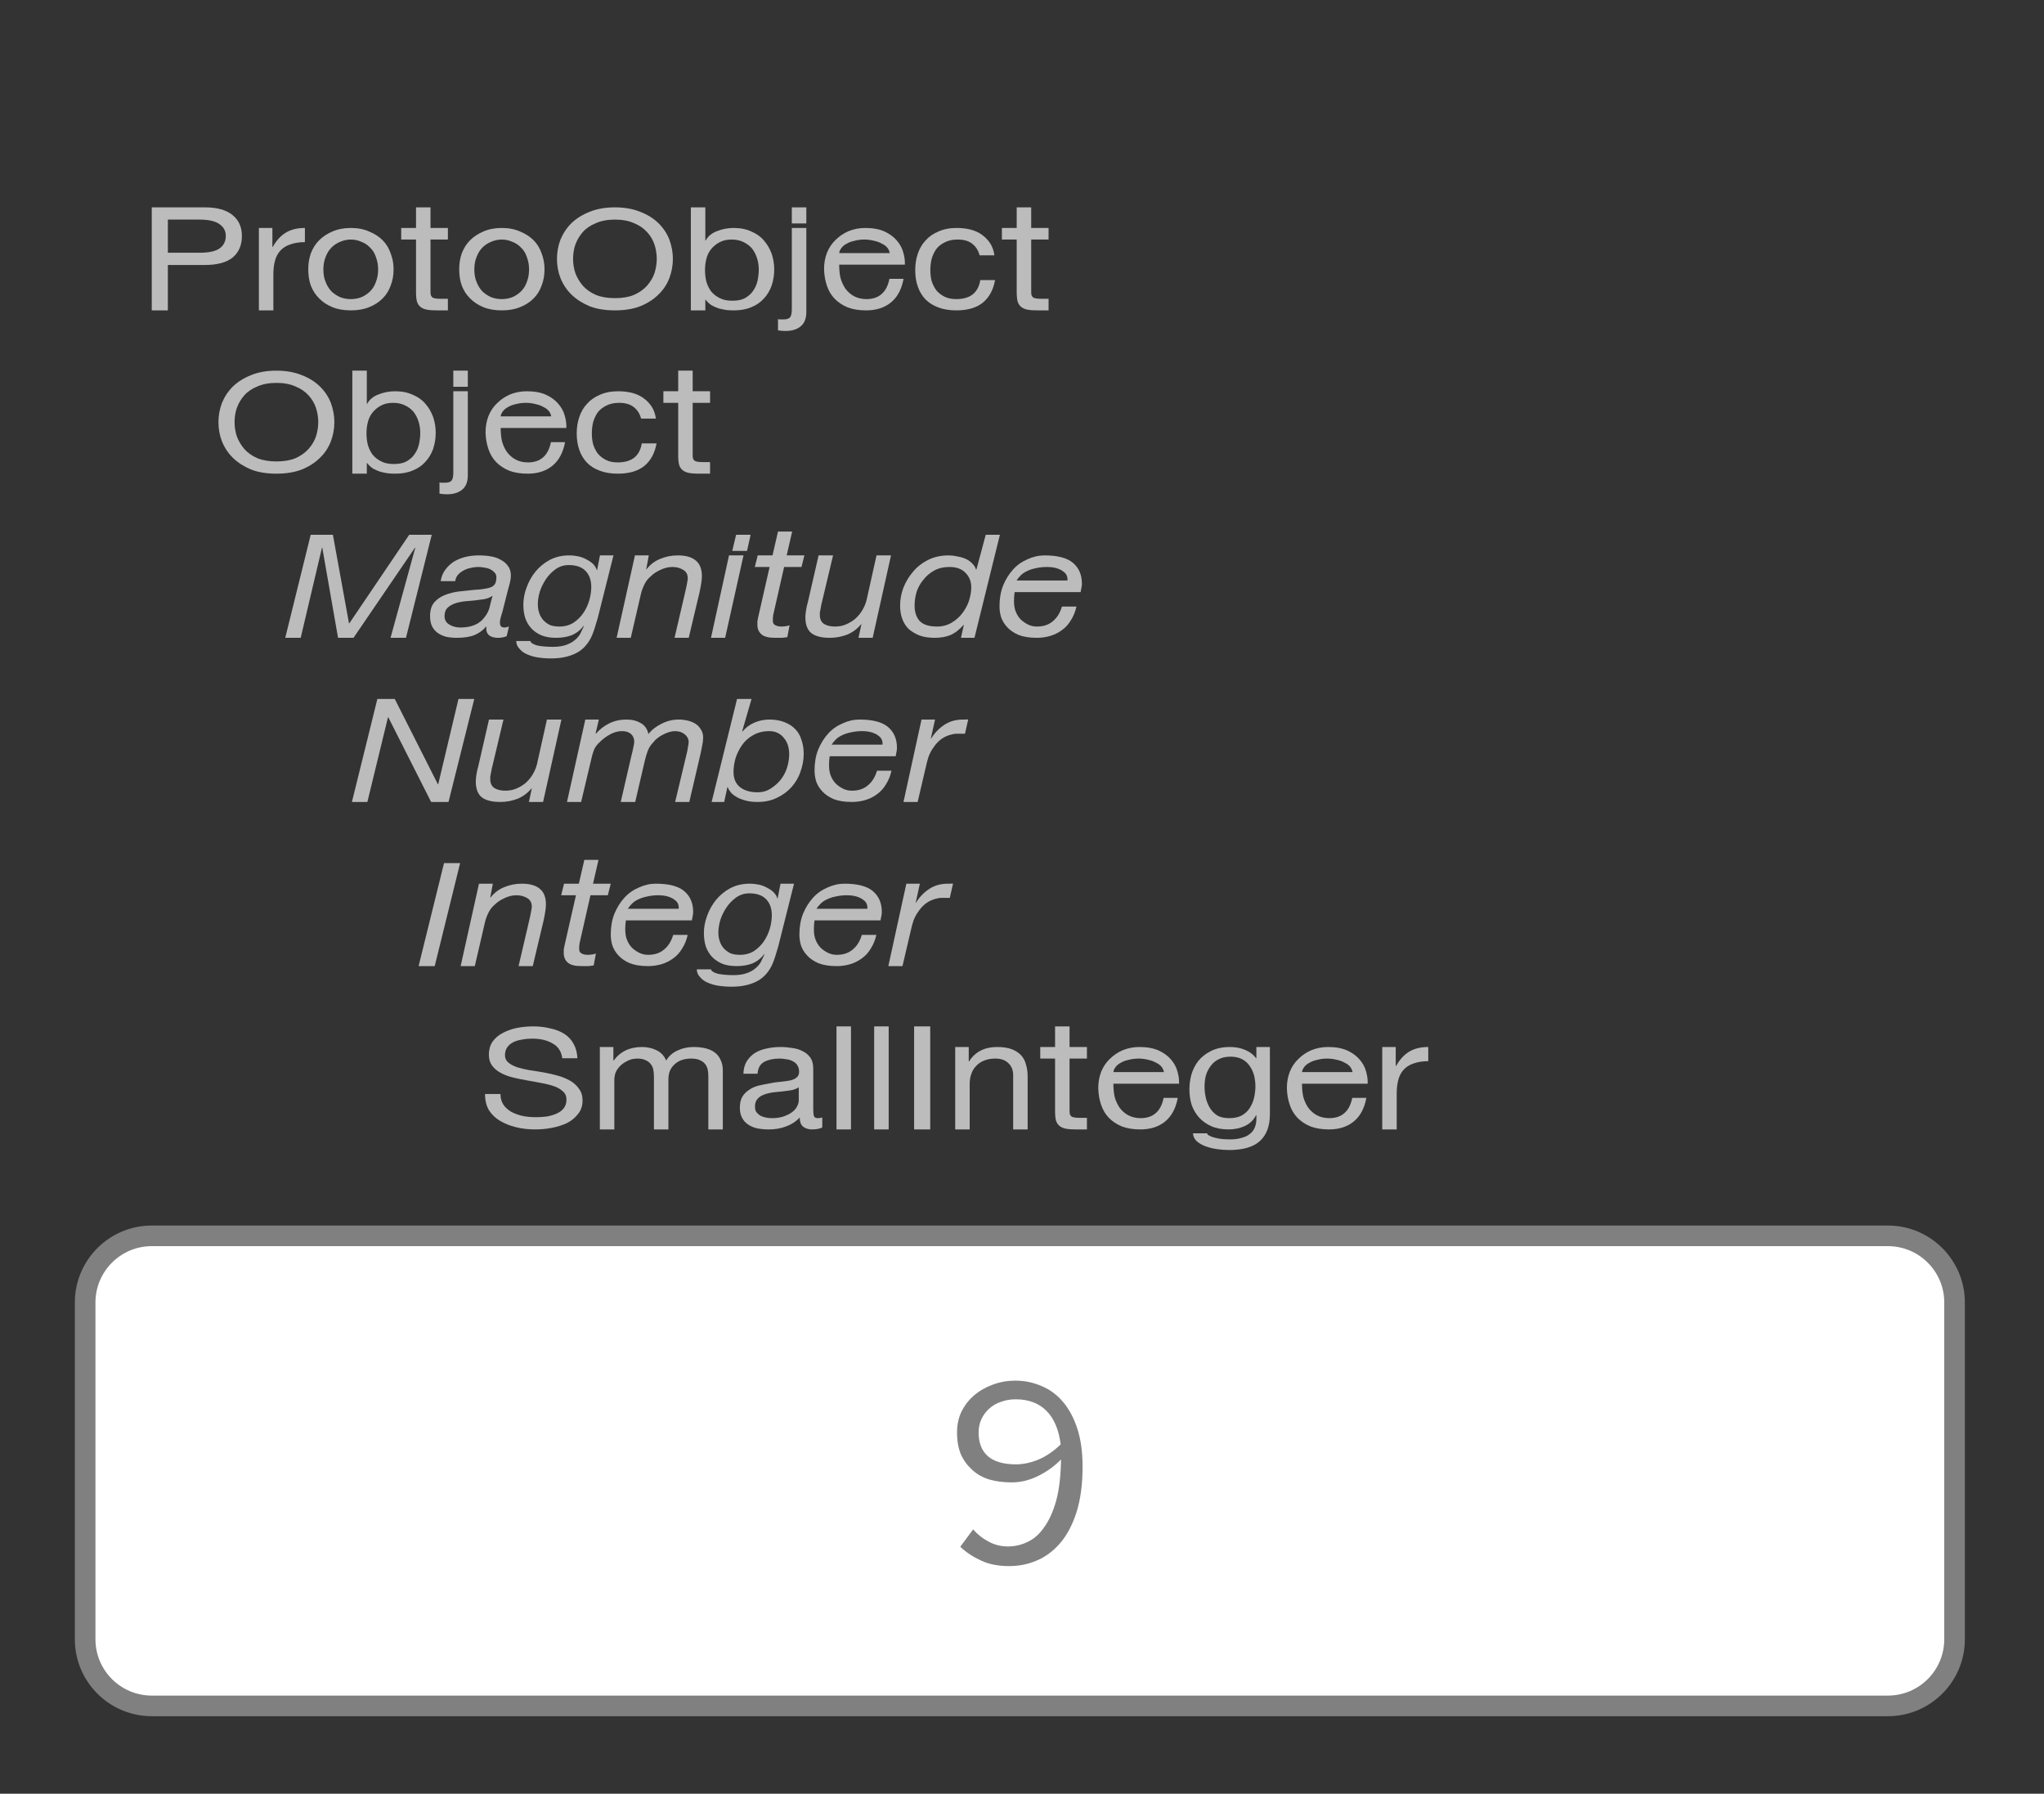 <?xml version="1.0" encoding="UTF-8"?>
<svg xmlns="http://www.w3.org/2000/svg" xmlns:xlink="http://www.w3.org/1999/xlink" width="99.208pt" height="87.051pt" viewBox="0 0 99.208 87.051" version="1.1">
<rect x="0" y="0" width="99.208" height="87.051" fill="#333333" stroke="none"/>
<defs>
<g>
<symbol overflow="visible" id="glyph0-0">
<path style="stroke:none;" d="M 3.375 -5.484 L 0.844 -5.484 L 0.844 -0.391 L 3.375 -0.391 Z M 3.781 -5.859 L 3.781 -0.016 L 0.422 -0.016 L 0.422 -5.859 Z M 3.781 -5.859 "/>
</symbol>
<symbol overflow="visible" id="glyph0-1">
<path style="stroke:none;" d="M 1.422 -2.797 L 1.422 -4.406 L 2.953 -4.406 C 3.398 -4.406 3.723 -4.332 3.922 -4.188 C 4.129 -4.051 4.234 -3.859 4.234 -3.609 C 4.234 -3.348 4.129 -3.145 3.922 -3 C 3.723 -2.863 3.398 -2.797 2.953 -2.797 Z M 0.641 -5 L 0.641 0 L 1.422 0 L 1.422 -2.203 L 3.219 -2.203 C 3.812 -2.203 4.258 -2.32 4.562 -2.562 C 4.863 -2.812 5.016 -3.16 5.016 -3.609 C 5.016 -4.047 4.863 -4.383 4.562 -4.625 C 4.258 -4.875 3.812 -5 3.219 -5 Z M 0.641 -5 "/>
</symbol>
<symbol overflow="visible" id="glyph0-2">
<path style="stroke:none;" d="M 0.5 -4 L 0.5 0 L 1.203 0 L 1.203 -1.734 C 1.203 -1.984 1.227 -2.207 1.281 -2.406 C 1.332 -2.602 1.422 -2.77 1.547 -2.906 C 1.672 -3.039 1.832 -3.141 2.031 -3.203 C 2.227 -3.273 2.461 -3.312 2.734 -3.312 L 2.734 -4 C 2.359 -4 2.047 -3.922 1.797 -3.766 C 1.555 -3.617 1.348 -3.391 1.172 -3.078 L 1.156 -3.078 L 1.156 -4 Z M 0.5 -4 "/>
</symbol>
<symbol overflow="visible" id="glyph0-3">
<path style="stroke:none;" d="M 1.031 -1.984 C 1.031 -2.211 1.066 -2.414 1.141 -2.594 C 1.211 -2.781 1.305 -2.93 1.422 -3.047 C 1.547 -3.172 1.688 -3.266 1.844 -3.328 C 2.008 -3.398 2.18 -3.438 2.359 -3.438 C 2.547 -3.438 2.719 -3.398 2.875 -3.328 C 3.039 -3.266 3.18 -3.172 3.297 -3.047 C 3.422 -2.93 3.516 -2.781 3.578 -2.594 C 3.648 -2.414 3.688 -2.211 3.688 -1.984 C 3.688 -1.754 3.648 -1.551 3.578 -1.375 C 3.516 -1.195 3.422 -1.047 3.297 -0.922 C 3.18 -0.805 3.039 -0.711 2.875 -0.641 C 2.719 -0.578 2.547 -0.547 2.359 -0.547 C 2.18 -0.547 2.008 -0.578 1.844 -0.641 C 1.688 -0.711 1.547 -0.805 1.422 -0.922 C 1.305 -1.047 1.211 -1.195 1.141 -1.375 C 1.066 -1.551 1.031 -1.754 1.031 -1.984 Z M 0.297 -2 C 0.297 -1.707 0.336 -1.441 0.422 -1.203 C 0.516 -0.961 0.648 -0.754 0.828 -0.578 C 1.004 -0.398 1.219 -0.258 1.469 -0.156 C 1.727 -0.051 2.023 0 2.359 0 C 2.703 0 3 -0.051 3.25 -0.156 C 3.508 -0.258 3.727 -0.398 3.906 -0.578 C 4.082 -0.754 4.211 -0.961 4.297 -1.203 C 4.391 -1.441 4.438 -1.707 4.438 -2 C 4.438 -2.27 4.391 -2.523 4.297 -2.766 C 4.211 -3.016 4.082 -3.227 3.906 -3.406 C 3.727 -3.582 3.508 -3.723 3.25 -3.828 C 3 -3.941 2.703 -4 2.359 -4 C 2.023 -4 1.727 -3.941 1.469 -3.828 C 1.219 -3.723 1.004 -3.582 0.828 -3.406 C 0.648 -3.227 0.516 -3.016 0.422 -2.766 C 0.336 -2.523 0.297 -2.27 0.297 -2 Z M 0.297 -2 "/>
</symbol>
<symbol overflow="visible" id="glyph0-4">
<path style="stroke:none;" d="M 1.5 -4 L 1.5 -5 L 0.797 -5 L 0.797 -4 L 0.078 -4 L 0.078 -3.438 L 0.797 -3.438 L 0.797 -0.891 C 0.797 -0.691 0.812 -0.535 0.844 -0.422 C 0.883 -0.305 0.945 -0.219 1.031 -0.156 C 1.113 -0.094 1.219 -0.051 1.344 -0.031 C 1.477 -0.008 1.633 0 1.812 0 L 2.344 0 L 2.344 -0.562 L 2.031 -0.562 C 1.914 -0.562 1.82 -0.566 1.75 -0.578 C 1.688 -0.586 1.633 -0.602 1.594 -0.625 C 1.562 -0.656 1.535 -0.691 1.516 -0.734 C 1.504 -0.785 1.5 -0.852 1.5 -0.938 L 1.5 -3.438 L 2.344 -3.438 L 2.344 -4 Z M 1.5 -4 "/>
</symbol>
<symbol overflow="visible" id="glyph0-5">
<path style="stroke:none;" d="M 1.094 -2.5 C 1.094 -2.738 1.129 -2.969 1.203 -3.188 C 1.285 -3.414 1.406 -3.617 1.562 -3.797 C 1.727 -3.984 1.941 -4.129 2.203 -4.234 C 2.461 -4.348 2.77 -4.406 3.125 -4.406 C 3.488 -4.406 3.797 -4.348 4.047 -4.234 C 4.305 -4.129 4.52 -3.984 4.688 -3.797 C 4.852 -3.617 4.973 -3.414 5.047 -3.188 C 5.117 -2.969 5.156 -2.738 5.156 -2.5 C 5.156 -2.27 5.117 -2.039 5.047 -1.812 C 4.973 -1.594 4.852 -1.391 4.688 -1.203 C 4.52 -1.016 4.305 -0.863 4.047 -0.75 C 3.797 -0.645 3.488 -0.594 3.125 -0.594 C 2.77 -0.594 2.461 -0.645 2.203 -0.75 C 1.941 -0.863 1.727 -1.016 1.562 -1.203 C 1.406 -1.391 1.285 -1.594 1.203 -1.812 C 1.129 -2.039 1.094 -2.27 1.094 -2.5 Z M 0.312 -2.5 C 0.312 -2.176 0.367 -1.863 0.484 -1.562 C 0.609 -1.258 0.785 -0.992 1.016 -0.766 C 1.254 -0.535 1.547 -0.348 1.891 -0.203 C 2.242 -0.066 2.656 0 3.125 0 C 3.594 0 4.004 -0.066 4.359 -0.203 C 4.711 -0.348 5.004 -0.535 5.234 -0.766 C 5.473 -0.992 5.648 -1.258 5.766 -1.562 C 5.879 -1.863 5.938 -2.176 5.938 -2.5 C 5.938 -2.82 5.879 -3.133 5.766 -3.438 C 5.648 -3.738 5.473 -4.004 5.234 -4.234 C 5.004 -4.461 4.711 -4.645 4.359 -4.781 C 4.004 -4.926 3.594 -5 3.125 -5 C 2.656 -5 2.242 -4.926 1.891 -4.781 C 1.547 -4.645 1.254 -4.461 1.016 -4.234 C 0.785 -4.004 0.609 -3.738 0.484 -3.438 C 0.367 -3.133 0.312 -2.82 0.312 -2.5 Z M 0.312 -2.5 "/>
</symbol>
<symbol overflow="visible" id="glyph0-6">
<path style="stroke:none;" d="M 0.547 -5 L 0.547 0 L 1.25 0 L 1.25 -0.516 L 1.266 -0.516 C 1.348 -0.41 1.441 -0.32 1.547 -0.25 C 1.66 -0.188 1.781 -0.133 1.906 -0.094 C 2.031 -0.062 2.156 -0.035 2.281 -0.016 C 2.414 -0.004 2.535 0 2.641 0 C 2.961 0 3.242 -0.051 3.484 -0.156 C 3.734 -0.258 3.938 -0.398 4.094 -0.578 C 4.258 -0.754 4.383 -0.961 4.469 -1.203 C 4.551 -1.453 4.594 -1.711 4.594 -1.984 C 4.594 -2.254 4.551 -2.508 4.469 -2.75 C 4.383 -2.988 4.258 -3.203 4.094 -3.391 C 3.938 -3.578 3.734 -3.723 3.484 -3.828 C 3.242 -3.941 2.957 -4 2.625 -4 C 2.332 -4 2.062 -3.945 1.812 -3.844 C 1.562 -3.75 1.379 -3.598 1.266 -3.391 L 1.25 -3.391 L 1.25 -5 Z M 3.844 -1.984 C 3.844 -1.797 3.82 -1.609 3.781 -1.422 C 3.738 -1.242 3.664 -1.082 3.562 -0.938 C 3.469 -0.801 3.336 -0.688 3.172 -0.594 C 3.016 -0.508 2.812 -0.469 2.562 -0.469 C 2.32 -0.469 2.117 -0.508 1.953 -0.594 C 1.785 -0.676 1.645 -0.785 1.531 -0.922 C 1.426 -1.066 1.348 -1.227 1.297 -1.406 C 1.254 -1.582 1.234 -1.766 1.234 -1.953 C 1.234 -2.141 1.254 -2.316 1.297 -2.484 C 1.336 -2.66 1.41 -2.816 1.516 -2.953 C 1.629 -3.098 1.766 -3.211 1.922 -3.297 C 2.086 -3.391 2.289 -3.438 2.531 -3.438 C 2.75 -3.438 2.941 -3.395 3.109 -3.312 C 3.285 -3.227 3.426 -3.117 3.531 -2.984 C 3.633 -2.848 3.711 -2.691 3.766 -2.516 C 3.816 -2.348 3.844 -2.172 3.844 -1.984 Z M 3.844 -1.984 "/>
</symbol>
<symbol overflow="visible" id="glyph0-7">
<path style="stroke:none;" d="M 1.266 -4.219 L 1.266 -5 L 0.562 -5 L 0.562 -4.219 Z M 1.266 0.078 L 1.266 -4 L 0.562 -4 L 0.562 -0.047 C 0.562 0.129 0.535 0.254 0.484 0.328 C 0.43 0.398 0.328 0.438 0.172 0.438 L 0.031 0.438 C 0 0.438 -0.02 0.438 -0.031 0.438 C -0.051 0.438 -0.078 0.43 -0.109 0.422 L -0.109 0.969 C 0.004 0.988 0.125 1 0.25 1 C 0.562 1 0.805 0.926 0.984 0.781 C 1.172 0.633 1.266 0.398 1.266 0.078 Z M 1.266 0.078 "/>
</symbol>
<symbol overflow="visible" id="glyph0-8">
<path style="stroke:none;" d="M 3.484 -2.781 L 1.031 -2.781 C 1.039 -2.863 1.078 -2.945 1.141 -3.031 C 1.203 -3.113 1.285 -3.18 1.391 -3.234 C 1.492 -3.297 1.617 -3.344 1.766 -3.375 C 1.91 -3.414 2.07 -3.438 2.25 -3.438 C 2.426 -3.438 2.586 -3.414 2.734 -3.375 C 2.879 -3.344 3.004 -3.297 3.109 -3.234 C 3.223 -3.18 3.312 -3.113 3.375 -3.031 C 3.438 -2.945 3.473 -2.863 3.484 -2.781 Z M 4.156 -1.531 L 3.469 -1.531 C 3.406 -1.207 3.281 -0.961 3.094 -0.797 C 2.906 -0.629 2.66 -0.547 2.359 -0.547 C 2.129 -0.547 1.926 -0.594 1.75 -0.688 C 1.582 -0.781 1.441 -0.906 1.328 -1.062 C 1.223 -1.219 1.145 -1.391 1.094 -1.578 C 1.051 -1.773 1.031 -1.988 1.031 -2.219 L 4.219 -2.219 C 4.227 -2.406 4.203 -2.602 4.141 -2.812 C 4.086 -3.02 3.984 -3.211 3.828 -3.391 C 3.68 -3.566 3.484 -3.711 3.234 -3.828 C 2.984 -3.941 2.672 -4 2.297 -4 C 2.004 -4 1.734 -3.945 1.484 -3.844 C 1.242 -3.738 1.035 -3.598 0.859 -3.422 C 0.68 -3.254 0.539 -3.047 0.438 -2.797 C 0.344 -2.555 0.297 -2.289 0.297 -2 C 0.305 -1.707 0.352 -1.438 0.438 -1.188 C 0.52 -0.945 0.645 -0.738 0.812 -0.562 C 0.988 -0.383 1.203 -0.242 1.453 -0.141 C 1.703 -0.047 2 0 2.344 0 C 2.82 0 3.219 -0.125 3.531 -0.375 C 3.852 -0.633 4.062 -1.02 4.156 -1.531 Z M 4.156 -1.531 "/>
</symbol>
<symbol overflow="visible" id="glyph0-9">
<path style="stroke:none;" d="M 3.422 -2.672 L 4.141 -2.672 C 4.109 -2.898 4.039 -3.094 3.938 -3.25 C 3.832 -3.414 3.695 -3.555 3.531 -3.672 C 3.375 -3.785 3.191 -3.867 2.984 -3.922 C 2.773 -3.973 2.551 -4 2.312 -4 C 1.969 -4 1.672 -3.941 1.422 -3.828 C 1.172 -3.723 0.961 -3.578 0.797 -3.391 C 0.629 -3.211 0.504 -3 0.422 -2.75 C 0.336 -2.5 0.297 -2.234 0.297 -1.953 C 0.297 -1.66 0.336 -1.395 0.422 -1.156 C 0.504 -0.914 0.629 -0.707 0.797 -0.531 C 0.961 -0.363 1.172 -0.234 1.422 -0.141 C 1.672 -0.047 1.961 0 2.297 0 C 2.836 0 3.266 -0.125 3.578 -0.375 C 3.891 -0.633 4.086 -1 4.172 -1.469 L 3.453 -1.469 C 3.41 -1.176 3.289 -0.945 3.094 -0.781 C 2.895 -0.625 2.625 -0.547 2.281 -0.547 C 2.062 -0.547 1.867 -0.586 1.703 -0.672 C 1.547 -0.754 1.414 -0.859 1.312 -0.984 C 1.219 -1.117 1.145 -1.266 1.094 -1.422 C 1.051 -1.586 1.031 -1.766 1.031 -1.953 C 1.031 -2.141 1.051 -2.32 1.094 -2.5 C 1.145 -2.676 1.219 -2.832 1.312 -2.969 C 1.414 -3.102 1.551 -3.211 1.719 -3.297 C 1.895 -3.391 2.109 -3.438 2.359 -3.438 C 2.66 -3.438 2.895 -3.367 3.062 -3.234 C 3.238 -3.098 3.359 -2.91 3.422 -2.672 Z M 3.422 -2.672 "/>
</symbol>
<symbol overflow="visible" id="glyph0-10">
<path style="stroke:none;" d="M 4.047 -3.453 L 4.781 -3.453 C 4.77 -3.723 4.707 -3.957 4.594 -4.156 C 4.488 -4.352 4.336 -4.516 4.141 -4.641 C 3.941 -4.766 3.711 -4.852 3.453 -4.906 C 3.203 -4.969 2.926 -5 2.625 -5 C 2.352 -5 2.086 -4.973 1.828 -4.922 C 1.578 -4.867 1.348 -4.785 1.141 -4.672 C 0.941 -4.566 0.781 -4.426 0.656 -4.25 C 0.539 -4.07 0.484 -3.863 0.484 -3.625 C 0.484 -3.414 0.535 -3.238 0.641 -3.094 C 0.754 -2.945 0.898 -2.828 1.078 -2.734 C 1.254 -2.641 1.453 -2.566 1.672 -2.516 C 1.898 -2.461 2.129 -2.414 2.359 -2.375 C 2.598 -2.332 2.828 -2.289 3.047 -2.25 C 3.273 -2.207 3.477 -2.156 3.656 -2.094 C 3.832 -2.031 3.973 -1.945 4.078 -1.844 C 4.191 -1.75 4.25 -1.617 4.25 -1.453 C 4.25 -1.273 4.203 -1.129 4.109 -1.016 C 4.023 -0.91 3.91 -0.828 3.766 -0.766 C 3.629 -0.703 3.469 -0.656 3.281 -0.625 C 3.102 -0.602 2.93 -0.594 2.766 -0.594 C 2.535 -0.594 2.316 -0.613 2.109 -0.656 C 1.898 -0.707 1.719 -0.773 1.562 -0.859 C 1.406 -0.953 1.281 -1.066 1.188 -1.203 C 1.094 -1.348 1.047 -1.52 1.047 -1.719 L 0.297 -1.719 C 0.297 -1.414 0.359 -1.156 0.484 -0.938 C 0.617 -0.727 0.797 -0.555 1.016 -0.422 C 1.242 -0.285 1.504 -0.18 1.797 -0.109 C 2.086 -0.035 2.398 0 2.734 0 C 3.004 0 3.273 -0.023 3.547 -0.078 C 3.816 -0.129 4.062 -0.207 4.281 -0.312 C 4.5 -0.426 4.676 -0.57 4.812 -0.75 C 4.957 -0.926 5.031 -1.145 5.031 -1.406 C 5.031 -1.633 4.973 -1.82 4.859 -1.969 C 4.754 -2.125 4.613 -2.254 4.438 -2.359 C 4.258 -2.461 4.055 -2.547 3.828 -2.609 C 3.609 -2.672 3.379 -2.723 3.141 -2.766 C 2.91 -2.805 2.68 -2.844 2.453 -2.875 C 2.234 -2.914 2.035 -2.961 1.859 -3.016 C 1.68 -3.078 1.535 -3.156 1.422 -3.25 C 1.316 -3.344 1.266 -3.457 1.266 -3.594 C 1.266 -3.75 1.301 -3.879 1.375 -3.984 C 1.445 -4.086 1.547 -4.172 1.672 -4.234 C 1.797 -4.297 1.938 -4.336 2.094 -4.359 C 2.258 -4.391 2.422 -4.406 2.578 -4.406 C 2.984 -4.406 3.316 -4.328 3.578 -4.172 C 3.848 -4.023 4.004 -3.785 4.047 -3.453 Z M 4.047 -3.453 "/>
</symbol>
<symbol overflow="visible" id="glyph0-11">
<path style="stroke:none;" d="M 0.531 -4 L 0.531 0 L 1.234 0 L 1.234 -2.438 C 1.234 -2.508 1.25 -2.602 1.281 -2.719 C 1.32 -2.832 1.391 -2.941 1.484 -3.047 C 1.578 -3.148 1.695 -3.238 1.844 -3.312 C 1.988 -3.395 2.16 -3.438 2.359 -3.438 C 2.523 -3.438 2.656 -3.41 2.75 -3.359 C 2.852 -3.316 2.938 -3.254 3 -3.172 C 3.062 -3.098 3.102 -3.008 3.125 -2.906 C 3.145 -2.801 3.156 -2.688 3.156 -2.562 L 3.156 0 L 3.859 0 L 3.859 -2.438 C 3.859 -2.738 3.957 -2.977 4.156 -3.156 C 4.352 -3.344 4.625 -3.438 4.969 -3.438 C 5.145 -3.438 5.285 -3.41 5.391 -3.359 C 5.492 -3.316 5.578 -3.254 5.641 -3.172 C 5.703 -3.098 5.742 -3.008 5.766 -2.906 C 5.785 -2.801 5.797 -2.688 5.797 -2.562 L 5.797 0 L 6.5 0 L 6.5 -2.859 C 6.5 -3.066 6.461 -3.238 6.391 -3.375 C 6.328 -3.52 6.234 -3.641 6.109 -3.734 C 5.984 -3.828 5.832 -3.895 5.656 -3.938 C 5.488 -3.977 5.297 -4 5.078 -4 C 4.797 -4 4.535 -3.941 4.297 -3.828 C 4.066 -3.723 3.883 -3.562 3.75 -3.344 C 3.656 -3.57 3.5 -3.738 3.281 -3.844 C 3.07 -3.945 2.836 -4 2.578 -4 C 1.984 -4 1.523 -3.781 1.203 -3.344 L 1.188 -3.344 L 1.188 -4 Z M 0.531 -4 "/>
</symbol>
<symbol overflow="visible" id="glyph0-12">
<path style="stroke:none;" d="M 4.297 -0.094 C 4.172 -0.031 4.004 0 3.797 0 C 3.617 0 3.473 -0.047 3.359 -0.141 C 3.254 -0.234 3.203 -0.379 3.203 -0.578 C 3.016 -0.379 2.789 -0.234 2.531 -0.141 C 2.281 -0.047 2.004 0 1.703 0 C 1.516 0 1.332 -0.016 1.156 -0.047 C 0.977 -0.086 0.828 -0.148 0.703 -0.234 C 0.578 -0.316 0.477 -0.426 0.406 -0.562 C 0.332 -0.695 0.297 -0.859 0.297 -1.047 C 0.297 -1.273 0.336 -1.457 0.422 -1.594 C 0.504 -1.727 0.613 -1.836 0.75 -1.922 C 0.883 -2.016 1.035 -2.082 1.203 -2.125 C 1.379 -2.164 1.555 -2.203 1.734 -2.234 C 1.93 -2.273 2.113 -2.301 2.281 -2.312 C 2.457 -2.332 2.609 -2.352 2.734 -2.375 C 2.867 -2.406 2.973 -2.453 3.047 -2.516 C 3.129 -2.578 3.172 -2.672 3.172 -2.797 C 3.172 -2.93 3.141 -3.039 3.078 -3.125 C 3.023 -3.207 2.953 -3.27 2.859 -3.312 C 2.766 -3.363 2.66 -3.395 2.547 -3.406 C 2.441 -3.426 2.332 -3.438 2.219 -3.438 C 1.926 -3.438 1.68 -3.383 1.484 -3.281 C 1.285 -3.176 1.176 -2.984 1.156 -2.703 L 0.469 -2.703 C 0.477 -2.941 0.531 -3.141 0.625 -3.297 C 0.727 -3.461 0.859 -3.598 1.016 -3.703 C 1.18 -3.805 1.367 -3.879 1.578 -3.922 C 1.797 -3.973 2.023 -4 2.266 -4 C 2.453 -4 2.641 -3.984 2.828 -3.953 C 3.023 -3.93 3.195 -3.879 3.344 -3.797 C 3.5 -3.723 3.625 -3.617 3.719 -3.484 C 3.812 -3.348 3.859 -3.172 3.859 -2.953 L 3.859 -0.984 C 3.859 -0.836 3.867 -0.727 3.891 -0.656 C 3.91 -0.582 3.973 -0.547 4.078 -0.547 C 4.141 -0.547 4.211 -0.555 4.297 -0.578 Z M 3.156 -2.047 C 3.07 -1.984 2.957 -1.938 2.812 -1.906 C 2.676 -1.883 2.523 -1.863 2.359 -1.844 C 2.203 -1.832 2.047 -1.816 1.891 -1.797 C 1.734 -1.773 1.594 -1.738 1.469 -1.688 C 1.344 -1.645 1.238 -1.578 1.156 -1.484 C 1.07 -1.391 1.031 -1.266 1.031 -1.109 C 1.031 -1.004 1.051 -0.914 1.094 -0.844 C 1.145 -0.781 1.207 -0.723 1.281 -0.672 C 1.363 -0.629 1.453 -0.598 1.547 -0.578 C 1.648 -0.555 1.754 -0.547 1.859 -0.547 C 2.086 -0.547 2.285 -0.578 2.453 -0.641 C 2.617 -0.703 2.754 -0.773 2.859 -0.859 C 2.961 -0.941 3.035 -1.031 3.078 -1.125 C 3.129 -1.227 3.156 -1.32 3.156 -1.406 Z M 3.156 -2.047 "/>
</symbol>
<symbol overflow="visible" id="glyph0-13">
<path style="stroke:none;" d="M 0.562 -5 L 0.562 0 L 1.266 0 L 1.266 -5 Z M 0.562 -5 "/>
</symbol>
<symbol overflow="visible" id="glyph0-14">
<path style="stroke:none;" d="M 0.672 -5 L 0.672 0 L 1.453 0 L 1.453 -5 Z M 0.672 -5 "/>
</symbol>
<symbol overflow="visible" id="glyph0-15">
<path style="stroke:none;" d="M 0.531 -4 L 0.531 0 L 1.234 0 L 1.234 -2.203 C 1.234 -2.379 1.258 -2.539 1.312 -2.688 C 1.363 -2.844 1.441 -2.973 1.547 -3.078 C 1.648 -3.191 1.781 -3.281 1.938 -3.344 C 2.094 -3.406 2.273 -3.438 2.484 -3.438 C 2.754 -3.438 2.961 -3.363 3.109 -3.219 C 3.266 -3.07 3.344 -2.879 3.344 -2.641 L 3.344 0 L 4.047 0 L 4.047 -2.562 C 4.047 -2.781 4.02 -2.973 3.969 -3.141 C 3.926 -3.316 3.848 -3.469 3.734 -3.594 C 3.617 -3.719 3.469 -3.816 3.281 -3.891 C 3.094 -3.961 2.859 -4 2.578 -4 C 1.953 -4 1.492 -3.766 1.203 -3.297 L 1.188 -3.297 L 1.188 -4 Z M 0.531 -4 "/>
</symbol>
<symbol overflow="visible" id="glyph0-16">
<path style="stroke:none;" d="M 4.203 -0.734 L 4.203 -4 L 3.547 -4 L 3.547 -3.453 L 3.531 -3.453 C 3.406 -3.629 3.227 -3.766 3 -3.859 C 2.781 -3.953 2.535 -4 2.266 -4 C 1.898 -4 1.586 -3.93 1.328 -3.797 C 1.078 -3.672 0.875 -3.508 0.719 -3.312 C 0.57 -3.113 0.461 -2.895 0.391 -2.656 C 0.328 -2.414 0.297 -2.18 0.297 -1.953 C 0.297 -1.68 0.332 -1.426 0.406 -1.188 C 0.488 -0.957 0.609 -0.754 0.766 -0.578 C 0.93 -0.398 1.129 -0.258 1.359 -0.156 C 1.598 -0.051 1.879 0 2.203 0 C 2.473 0 2.727 -0.051 2.969 -0.156 C 3.219 -0.27 3.406 -0.445 3.531 -0.688 L 3.547 -0.688 L 3.547 -0.516 C 3.547 -0.359 3.52 -0.219 3.469 -0.094 C 3.426 0.02 3.352 0.117 3.25 0.203 C 3.145 0.297 3.008 0.363 2.844 0.406 C 2.688 0.457 2.492 0.484 2.266 0.484 C 2.148 0.484 2.031 0.477 1.906 0.469 C 1.781 0.457 1.66 0.438 1.547 0.406 C 1.441 0.383 1.352 0.352 1.281 0.312 C 1.207 0.281 1.164 0.238 1.156 0.188 L 0.469 0.188 C 0.477 0.332 0.535 0.457 0.641 0.562 C 0.754 0.664 0.895 0.75 1.062 0.812 C 1.227 0.875 1.41 0.922 1.609 0.953 C 1.816 0.984 2.02 1 2.219 1 C 2.906 1 3.406 0.852 3.719 0.562 C 4.039 0.27 4.203 -0.16 4.203 -0.734 Z M 2.234 -0.547 C 2.004 -0.547 1.812 -0.586 1.656 -0.672 C 1.508 -0.766 1.391 -0.883 1.297 -1.031 C 1.203 -1.188 1.133 -1.352 1.094 -1.531 C 1.051 -1.719 1.031 -1.898 1.031 -2.078 C 1.031 -2.266 1.051 -2.441 1.094 -2.609 C 1.145 -2.785 1.223 -2.941 1.328 -3.078 C 1.43 -3.223 1.562 -3.332 1.719 -3.406 C 1.875 -3.488 2.066 -3.531 2.297 -3.531 C 2.516 -3.531 2.703 -3.488 2.859 -3.406 C 3.016 -3.32 3.141 -3.207 3.234 -3.062 C 3.328 -2.926 3.395 -2.773 3.438 -2.609 C 3.477 -2.441 3.5 -2.27 3.5 -2.094 C 3.5 -1.914 3.477 -1.734 3.438 -1.547 C 3.395 -1.359 3.32 -1.188 3.219 -1.031 C 3.125 -0.883 2.992 -0.766 2.828 -0.672 C 2.66 -0.586 2.461 -0.547 2.234 -0.547 Z M 2.234 -0.547 "/>
</symbol>
<symbol overflow="visible" id="glyph1-0">
<path style="stroke:none;" d="M 3.547 -5.578 L 0.672 -5.578 L 0.672 -0.297 L 3.547 -0.297 Z M 3.797 -5.859 L 3.797 0 L 0.406 0 L 0.406 -5.859 Z M 3.797 -5.859 "/>
</symbol>
<symbol overflow="visible" id="glyph1-1">
<path style="stroke:none;" d="M 1.297 -5 L 0.062 0 L 0.812 0 L 1.844 -4.375 L 1.859 -4.375 L 2.625 0 L 3.375 0 L 6.359 -4.375 L 6.375 -4.375 L 5.172 0 L 5.922 0 L 7.172 -5 L 6.078 -5 L 3.172 -0.703 L 3.156 -0.703 L 2.375 -5 Z M 1.297 -5 "/>
</symbol>
<symbol overflow="visible" id="glyph1-2">
<path style="stroke:none;" d="M 0.438 -2.75 L 1.141 -2.75 C 1.16 -2.875 1.207 -2.977 1.281 -3.062 C 1.352 -3.145 1.441 -3.211 1.547 -3.266 C 1.648 -3.328 1.766 -3.367 1.891 -3.391 C 2.016 -3.422 2.145 -3.438 2.281 -3.438 C 2.375 -3.438 2.469 -3.426 2.562 -3.406 C 2.664 -3.395 2.758 -3.367 2.844 -3.328 C 2.926 -3.285 2.992 -3.234 3.047 -3.172 C 3.109 -3.117 3.141 -3.039 3.141 -2.938 C 3.141 -2.801 3.117 -2.695 3.078 -2.625 C 3.035 -2.551 2.969 -2.492 2.875 -2.453 C 2.789 -2.422 2.68 -2.395 2.547 -2.375 C 2.41 -2.352 2.25 -2.336 2.062 -2.328 C 1.832 -2.305 1.586 -2.281 1.328 -2.25 C 1.078 -2.219 0.848 -2.16 0.641 -2.078 C 0.43 -1.992 0.258 -1.875 0.125 -1.719 C -0.008 -1.562 -0.078 -1.344 -0.078 -1.062 C -0.078 -0.863 -0.047 -0.695 0.016 -0.562 C 0.086 -0.426 0.18 -0.316 0.297 -0.234 C 0.422 -0.148 0.562 -0.086 0.719 -0.047 C 0.875 -0.016 1.039 0 1.219 0 C 1.582 0 1.875 -0.047 2.094 -0.141 C 2.312 -0.234 2.492 -0.367 2.641 -0.547 L 2.656 -0.531 C 2.633 -0.363 2.672 -0.234 2.766 -0.141 C 2.867 -0.047 3.02 0 3.219 0 C 3.27 0 3.336 -0.004 3.422 -0.016 C 3.516 -0.035 3.586 -0.055 3.641 -0.078 L 3.75 -0.547 C 3.719 -0.535 3.68 -0.523 3.641 -0.516 C 3.598 -0.504 3.562 -0.5 3.531 -0.5 C 3.469 -0.5 3.414 -0.516 3.375 -0.547 C 3.332 -0.586 3.312 -0.656 3.312 -0.75 C 3.312 -0.82 3.328 -0.91 3.359 -1.016 C 3.391 -1.117 3.414 -1.207 3.438 -1.281 L 3.703 -2.328 C 3.734 -2.43 3.766 -2.547 3.797 -2.672 C 3.828 -2.797 3.844 -2.91 3.844 -3.016 C 3.844 -3.211 3.797 -3.367 3.703 -3.484 C 3.617 -3.609 3.504 -3.707 3.359 -3.781 C 3.223 -3.863 3.062 -3.922 2.875 -3.953 C 2.688 -3.984 2.488 -4 2.281 -4 C 2.051 -4 1.832 -3.973 1.625 -3.922 C 1.414 -3.867 1.227 -3.789 1.062 -3.688 C 0.906 -3.582 0.77 -3.453 0.656 -3.297 C 0.539 -3.141 0.469 -2.957 0.438 -2.75 Z M 0.625 -1.047 C 0.625 -1.211 0.664 -1.344 0.75 -1.438 C 0.844 -1.531 0.957 -1.602 1.094 -1.656 C 1.227 -1.707 1.379 -1.742 1.547 -1.766 C 1.723 -1.785 1.895 -1.801 2.062 -1.812 C 2.238 -1.832 2.398 -1.852 2.547 -1.875 C 2.703 -1.906 2.832 -1.957 2.938 -2.031 L 2.953 -2.031 C 2.898 -1.844 2.852 -1.66 2.812 -1.484 C 2.77 -1.316 2.691 -1.16 2.578 -1.016 C 2.336 -0.672 1.941 -0.5 1.391 -0.5 C 1.191 -0.5 1.016 -0.547 0.859 -0.641 C 0.703 -0.734 0.625 -0.867 0.625 -1.047 Z M 0.625 -1.047 "/>
</symbol>
<symbol overflow="visible" id="glyph1-3">
<path style="stroke:none;" d="M 3.781 -0.953 L 4.547 -4 L 3.891 -4 L 3.75 -3.281 L 3.734 -3.281 L 3.734 -3.297 C 3.703 -3.398 3.645 -3.492 3.562 -3.578 C 3.477 -3.66 3.375 -3.734 3.25 -3.797 C 3.125 -3.867 2.988 -3.922 2.844 -3.953 C 2.695 -3.984 2.547 -4 2.391 -4 C 2.047 -4 1.734 -3.926 1.453 -3.781 C 1.18 -3.633 0.953 -3.445 0.766 -3.219 C 0.578 -2.988 0.43 -2.727 0.328 -2.438 C 0.223 -2.156 0.172 -1.879 0.172 -1.609 C 0.172 -1.367 0.203 -1.148 0.266 -0.953 C 0.336 -0.754 0.441 -0.582 0.578 -0.438 C 0.711 -0.301 0.879 -0.191 1.078 -0.109 C 1.273 -0.035 1.504 0 1.766 0 C 2.035 0 2.285 -0.039 2.516 -0.125 C 2.742 -0.219 2.938 -0.367 3.094 -0.578 L 3.109 -0.562 C 3.055 -0.445 3 -0.328 2.938 -0.203 C 2.875 -0.086 2.785 0.016 2.672 0.109 C 2.566 0.203 2.426 0.281 2.25 0.344 C 2.082 0.406 1.863 0.438 1.594 0.438 C 1.457 0.438 1.328 0.43 1.203 0.422 C 1.078 0.41 0.961 0.395 0.859 0.375 C 0.766 0.352 0.688 0.32 0.625 0.281 C 0.562 0.25 0.523 0.207 0.516 0.156 L -0.172 0.156 C -0.172 0.301 -0.117 0.426 -0.016 0.531 C 0.078 0.645 0.195 0.734 0.344 0.797 C 0.5 0.867 0.676 0.922 0.875 0.953 C 1.082 0.984 1.297 1 1.516 1 C 1.973 1 2.363 0.922 2.688 0.766 C 3.008 0.617 3.266 0.363 3.453 0 C 3.516 -0.125 3.57 -0.27 3.625 -0.438 C 3.676 -0.602 3.727 -0.773 3.781 -0.953 Z M 0.875 -1.641 C 0.875 -1.816 0.906 -2.016 0.969 -2.234 C 1.039 -2.453 1.141 -2.656 1.266 -2.844 C 1.391 -3.031 1.547 -3.191 1.734 -3.328 C 1.922 -3.461 2.133 -3.531 2.375 -3.531 C 2.75 -3.531 3.023 -3.43 3.203 -3.234 C 3.379 -3.047 3.469 -2.789 3.469 -2.469 C 3.469 -2.27 3.438 -2.055 3.375 -1.828 C 3.312 -1.609 3.219 -1.406 3.094 -1.219 C 2.969 -1.031 2.805 -0.867 2.609 -0.734 C 2.41 -0.609 2.18 -0.547 1.922 -0.547 C 1.742 -0.547 1.586 -0.57 1.453 -0.625 C 1.328 -0.688 1.219 -0.77 1.125 -0.875 C 1.039 -0.977 0.977 -1.094 0.938 -1.219 C 0.895 -1.344 0.875 -1.484 0.875 -1.641 Z M 0.875 -1.641 "/>
</symbol>
<symbol overflow="visible" id="glyph1-4">
<path style="stroke:none;" d="M 0.859 -4 L -0.031 0 L 0.656 0 L 1.156 -2.156 C 1.195 -2.312 1.254 -2.461 1.328 -2.609 C 1.398 -2.754 1.5 -2.879 1.625 -2.984 C 1.75 -3.109 1.906 -3.211 2.094 -3.297 C 2.289 -3.391 2.484 -3.438 2.672 -3.438 C 2.879 -3.438 3.055 -3.391 3.203 -3.297 C 3.348 -3.211 3.422 -3.078 3.422 -2.891 C 3.422 -2.848 3.414 -2.801 3.406 -2.75 C 3.395 -2.695 3.383 -2.641 3.375 -2.578 C 3.363 -2.523 3.352 -2.473 3.344 -2.422 C 3.332 -2.367 3.32 -2.32 3.312 -2.281 L 2.781 0 L 3.469 0 L 4 -2.234 C 4.031 -2.379 4.055 -2.52 4.078 -2.656 C 4.098 -2.789 4.109 -2.898 4.109 -2.984 C 4.109 -3.336 4.008 -3.594 3.812 -3.75 C 3.625 -3.914 3.332 -4 2.938 -4 C 2.633 -4 2.348 -3.941 2.078 -3.828 C 1.816 -3.723 1.598 -3.555 1.422 -3.328 L 1.406 -3.328 L 1.531 -4 Z M 0.859 -4 "/>
</symbol>
<symbol overflow="visible" id="glyph1-5">
<path style="stroke:none;" d="M 1.719 -4.219 L 1.891 -5 L 1.188 -5 L 1 -4.219 Z M 0.844 -4 L -0.031 0 L 0.656 0 L 1.547 -4 Z M 0.844 -4 "/>
</symbol>
<symbol overflow="visible" id="glyph1-6">
<path style="stroke:none;" d="M 1.812 -4 L 2.078 -5.156 L 1.391 -5.156 L 1.125 -4 L 0.406 -4 L 0.266 -3.438 L 0.984 -3.438 L 0.422 -0.969 C 0.41 -0.906 0.398 -0.848 0.391 -0.797 C 0.391 -0.742 0.391 -0.691 0.391 -0.641 C 0.391 -0.516 0.414 -0.406 0.469 -0.312 C 0.52 -0.227 0.586 -0.16 0.672 -0.109 C 0.754 -0.066 0.852 -0.035 0.969 -0.016 C 1.082 -0.004 1.207 0 1.344 0 C 1.426 0 1.508 0 1.594 0 C 1.676 -0.008 1.758 -0.02 1.844 -0.031 L 1.953 -0.609 C 1.891 -0.586 1.82 -0.57 1.75 -0.562 C 1.688 -0.551 1.625 -0.547 1.562 -0.547 C 1.445 -0.547 1.348 -0.566 1.266 -0.609 C 1.18 -0.648 1.141 -0.719 1.141 -0.812 C 1.141 -0.863 1.141 -0.91 1.141 -0.953 C 1.148 -0.992 1.156 -1.039 1.156 -1.094 L 1.688 -3.438 L 2.531 -3.438 L 2.672 -4 Z M 1.812 -4 "/>
</symbol>
<symbol overflow="visible" id="glyph1-7">
<path style="stroke:none;" d="M 3.391 0 L 4.281 -4 L 3.578 -4 L 3.094 -1.828 C 3.051 -1.66 2.984 -1.5 2.891 -1.344 C 2.805 -1.195 2.695 -1.062 2.562 -0.938 C 2.426 -0.82 2.273 -0.727 2.109 -0.656 C 1.941 -0.582 1.758 -0.547 1.562 -0.547 C 1.352 -0.547 1.176 -0.586 1.031 -0.672 C 0.895 -0.766 0.828 -0.906 0.828 -1.094 C 0.828 -1.133 0.828 -1.18 0.828 -1.234 C 0.836 -1.285 0.848 -1.336 0.859 -1.391 C 0.867 -1.453 0.879 -1.508 0.891 -1.562 C 0.898 -1.625 0.91 -1.672 0.922 -1.703 L 1.469 -4 L 0.766 -4 L 0.25 -1.75 C 0.207 -1.602 0.176 -1.461 0.156 -1.328 C 0.133 -1.191 0.125 -1.082 0.125 -1 C 0.125 -0.645 0.219 -0.391 0.406 -0.234 C 0.602 -0.078 0.906 0 1.312 0 C 1.602 0 1.883 -0.051 2.156 -0.156 C 2.426 -0.27 2.648 -0.438 2.828 -0.656 L 2.844 -0.656 L 2.703 0 Z M 3.391 0 "/>
</symbol>
<symbol overflow="visible" id="glyph1-8">
<path style="stroke:none;" d="M 3.75 0 L 4.984 -5 L 4.297 -5 L 3.844 -3.312 L 3.828 -3.312 C 3.785 -3.438 3.719 -3.539 3.625 -3.625 C 3.531 -3.719 3.422 -3.789 3.297 -3.844 C 3.172 -3.895 3.039 -3.93 2.906 -3.953 C 2.77 -3.984 2.633 -4 2.5 -4 C 2.125 -4 1.789 -3.926 1.5 -3.781 C 1.207 -3.633 0.961 -3.441 0.766 -3.203 C 0.566 -2.973 0.41 -2.711 0.297 -2.422 C 0.191 -2.141 0.141 -1.852 0.141 -1.562 C 0.141 -1.32 0.176 -1.102 0.25 -0.906 C 0.32 -0.719 0.426 -0.555 0.562 -0.422 C 0.707 -0.297 0.883 -0.191 1.094 -0.109 C 1.301 -0.035 1.539 0 1.812 0 C 2.094 0 2.344 -0.039 2.562 -0.125 C 2.789 -0.219 3.008 -0.383 3.219 -0.625 L 3.234 -0.625 L 3.094 0 Z M 0.844 -1.562 C 0.844 -1.781 0.875 -2 0.938 -2.219 C 1.008 -2.438 1.117 -2.633 1.266 -2.812 C 1.41 -3 1.586 -3.148 1.797 -3.266 C 2.004 -3.379 2.25 -3.438 2.531 -3.438 C 2.875 -3.438 3.133 -3.344 3.312 -3.156 C 3.5 -2.969 3.594 -2.734 3.594 -2.453 C 3.594 -2.242 3.555 -2.023 3.484 -1.797 C 3.41 -1.578 3.301 -1.375 3.156 -1.188 C 3.02 -1.008 2.848 -0.859 2.641 -0.734 C 2.43 -0.609 2.195 -0.547 1.938 -0.547 C 1.551 -0.547 1.27 -0.633 1.094 -0.812 C 0.926 -1 0.844 -1.25 0.844 -1.562 Z M 0.844 -1.562 "/>
</symbol>
<symbol overflow="visible" id="glyph1-9">
<path style="stroke:none;" d="M 0.812 -2.219 L 4.016 -2.219 C 4.023 -2.258 4.035 -2.316 4.047 -2.391 C 4.066 -2.461 4.078 -2.539 4.078 -2.625 C 4.078 -3.062 3.93 -3.398 3.641 -3.641 C 3.359 -3.879 2.898 -4 2.266 -4 C 1.984 -4 1.707 -3.938 1.438 -3.812 C 1.164 -3.695 0.93 -3.531 0.734 -3.312 C 0.535 -3.094 0.375 -2.832 0.25 -2.531 C 0.133 -2.227 0.078 -1.895 0.078 -1.531 C 0.078 -1.352 0.102 -1.176 0.156 -1 C 0.219 -0.82 0.316 -0.66 0.453 -0.516 C 0.586 -0.367 0.77 -0.242 1 -0.141 C 1.238 -0.047 1.535 0 1.891 0 C 2.117 0 2.336 -0.031 2.547 -0.094 C 2.754 -0.156 2.941 -0.25 3.109 -0.375 C 3.285 -0.5 3.43 -0.66 3.547 -0.859 C 3.672 -1.055 3.758 -1.273 3.812 -1.516 L 3.109 -1.516 C 3.016 -1.203 2.863 -0.961 2.656 -0.797 C 2.457 -0.629 2.203 -0.547 1.891 -0.547 C 1.742 -0.547 1.602 -0.578 1.469 -0.641 C 1.344 -0.703 1.227 -0.781 1.125 -0.875 C 1.02 -0.977 0.938 -1.102 0.875 -1.25 C 0.812 -1.395 0.781 -1.57 0.781 -1.781 C 0.781 -1.926 0.789 -2.07 0.812 -2.219 Z M 3.375 -2.781 L 0.906 -2.781 C 0.957 -2.863 1.023 -2.945 1.109 -3.031 C 1.191 -3.113 1.289 -3.18 1.406 -3.234 C 1.531 -3.297 1.672 -3.344 1.828 -3.375 C 1.992 -3.414 2.176 -3.438 2.375 -3.438 C 2.57 -3.438 2.734 -3.414 2.859 -3.375 C 2.992 -3.332 3.098 -3.281 3.172 -3.219 C 3.254 -3.164 3.312 -3.098 3.344 -3.016 C 3.375 -2.941 3.383 -2.863 3.375 -2.781 Z M 3.375 -2.781 "/>
</symbol>
<symbol overflow="visible" id="glyph1-10">
<path style="stroke:none;" d="M 1.297 -5 L 0.062 0 L 0.812 0 L 1.812 -4.109 L 1.828 -4.109 L 3.906 0 L 4.75 0 L 6 -5 L 5.234 -5 L 4.25 -0.859 L 4.234 -0.859 L 2.141 -5 Z M 1.297 -5 "/>
</symbol>
<symbol overflow="visible" id="glyph1-11">
<path style="stroke:none;" d="M 0.859 -4 L -0.031 0 L 0.656 0 L 1.141 -2.047 C 1.18 -2.234 1.227 -2.395 1.281 -2.531 C 1.332 -2.664 1.438 -2.801 1.594 -2.938 C 1.719 -3.062 1.875 -3.176 2.062 -3.281 C 2.25 -3.383 2.441 -3.438 2.641 -3.438 C 2.828 -3.438 2.973 -3.391 3.078 -3.297 C 3.18 -3.203 3.234 -3.078 3.234 -2.922 C 3.234 -2.867 3.219 -2.773 3.188 -2.641 C 3.164 -2.516 3.133 -2.379 3.094 -2.234 L 2.578 0 L 3.281 0 L 3.75 -2.016 C 3.789 -2.18 3.836 -2.336 3.891 -2.484 C 3.953 -2.641 4.039 -2.773 4.156 -2.891 C 4.207 -2.961 4.273 -3.031 4.359 -3.094 C 4.441 -3.164 4.531 -3.223 4.625 -3.266 C 4.719 -3.316 4.816 -3.359 4.922 -3.391 C 5.023 -3.422 5.125 -3.438 5.219 -3.438 C 5.406 -3.438 5.562 -3.383 5.688 -3.281 C 5.812 -3.176 5.875 -3.051 5.875 -2.906 C 5.875 -2.844 5.863 -2.77 5.844 -2.688 C 5.832 -2.602 5.82 -2.535 5.812 -2.484 L 5.219 0 L 5.906 0 L 6.453 -2.344 C 6.473 -2.457 6.5 -2.586 6.531 -2.734 C 6.562 -2.879 6.578 -3.008 6.578 -3.125 C 6.578 -3.281 6.539 -3.41 6.469 -3.516 C 6.406 -3.629 6.316 -3.723 6.203 -3.797 C 6.086 -3.867 5.957 -3.922 5.812 -3.953 C 5.676 -3.984 5.535 -4 5.391 -4 C 5.098 -4 4.82 -3.93 4.562 -3.797 C 4.301 -3.672 4.086 -3.504 3.922 -3.297 C 3.867 -3.547 3.742 -3.723 3.547 -3.828 C 3.359 -3.941 3.129 -4 2.859 -4 C 2.555 -4 2.273 -3.938 2.016 -3.812 C 1.766 -3.688 1.551 -3.52 1.375 -3.312 L 1.359 -3.328 L 1.516 -4 Z M 0.859 -4 "/>
</symbol>
<symbol overflow="visible" id="glyph1-12">
<path style="stroke:none;" d="M 1.203 -5 L -0.031 0 L 0.578 0 L 0.734 -0.719 L 0.75 -0.719 C 0.781 -0.633 0.832 -0.547 0.906 -0.453 C 0.988 -0.367 1.094 -0.289 1.219 -0.219 C 1.344 -0.156 1.484 -0.102 1.641 -0.062 C 1.805 -0.02 1.988 0 2.188 0 C 2.551 0 2.867 -0.066 3.141 -0.203 C 3.422 -0.336 3.656 -0.508 3.844 -0.719 C 4.039 -0.938 4.188 -1.188 4.281 -1.469 C 4.383 -1.75 4.438 -2.039 4.438 -2.344 C 4.438 -2.594 4.398 -2.816 4.328 -3.016 C 4.266 -3.223 4.164 -3.395 4.031 -3.531 C 3.895 -3.676 3.719 -3.789 3.5 -3.875 C 3.289 -3.957 3.047 -4 2.766 -4 C 2.504 -4 2.258 -3.945 2.031 -3.844 C 1.812 -3.75 1.625 -3.609 1.469 -3.422 L 1.453 -3.438 L 1.906 -5 Z M 3.734 -2.312 C 3.734 -2.125 3.703 -1.922 3.641 -1.703 C 3.578 -1.484 3.477 -1.285 3.344 -1.109 C 3.207 -0.93 3.039 -0.781 2.844 -0.656 C 2.656 -0.531 2.438 -0.469 2.188 -0.469 C 1.844 -0.469 1.562 -0.551 1.344 -0.719 C 1.133 -0.895 1.031 -1.141 1.031 -1.453 C 1.031 -1.66 1.062 -1.879 1.125 -2.109 C 1.195 -2.336 1.301 -2.551 1.438 -2.75 C 1.57 -2.945 1.75 -3.109 1.969 -3.234 C 2.195 -3.367 2.461 -3.438 2.766 -3.438 C 2.93 -3.438 3.07 -3.406 3.188 -3.344 C 3.312 -3.281 3.41 -3.195 3.484 -3.094 C 3.566 -3 3.629 -2.883 3.672 -2.75 C 3.711 -2.613 3.734 -2.469 3.734 -2.312 Z M 3.734 -2.312 "/>
</symbol>
<symbol overflow="visible" id="glyph1-13">
<path style="stroke:none;" d="M 0.844 -4 L -0.031 0 L 0.656 0 L 1.062 -1.734 C 1.094 -1.879 1.133 -2.035 1.188 -2.203 C 1.25 -2.367 1.328 -2.516 1.422 -2.641 C 1.523 -2.797 1.648 -2.93 1.797 -3.047 C 1.953 -3.16 2.129 -3.238 2.328 -3.281 C 2.41 -3.301 2.477 -3.312 2.531 -3.312 C 2.582 -3.312 2.648 -3.312 2.734 -3.312 L 2.844 -3.312 C 2.895 -3.312 2.93 -3.312 2.953 -3.312 L 3.109 -4 C 3.066 -4.008 3.023 -4.008 2.984 -4 C 2.953 -4 2.91 -4 2.859 -4 C 2.504 -4 2.195 -3.91 1.938 -3.734 C 1.688 -3.566 1.477 -3.348 1.312 -3.078 L 1.297 -3.078 L 1.5 -4 Z M 0.844 -4 "/>
</symbol>
<symbol overflow="visible" id="glyph1-14">
<path style="stroke:none;" d="M 1.297 -5 L 0.062 0 L 0.844 0 L 2.078 -5 Z M 1.297 -5 "/>
</symbol>
<symbol overflow="visible" id="glyph2-0">
<path style="stroke:none;" d="M 1 0 L 1 -8.797 L 7.125 -8.797 L 7.125 0 Z M 2.406 -0.766 L 5.672 -0.766 L 4.75 -2.531 L 4.094 -3.906 L 4.031 -3.906 L 3.344 -2.531 Z M 1.859 -1.453 L 3.484 -4.531 L 1.859 -7.625 Z M 4.031 -5.156 L 4.094 -5.156 L 4.703 -6.406 L 5.547 -8 L 2.562 -8 L 3.406 -6.406 Z M 4.547 -4.516 L 6.25 -1.453 L 6.25 -7.625 Z M 4.547 -4.516 "/>
</symbol>
<symbol overflow="visible" id="glyph2-1">
<path style="stroke:none;" d="M 3.75 -4.938 C 4.082 -4.938 4.438 -5.008 4.812 -5.156 C 5.195 -5.312 5.566 -5.562 5.922 -5.906 C 5.828 -6.633 5.594 -7.18 5.219 -7.547 C 4.852 -7.91 4.359 -8.094 3.734 -8.094 C 3.473 -8.094 3.234 -8.051 3.016 -7.969 C 2.797 -7.895 2.609 -7.785 2.453 -7.641 C 2.297 -7.504 2.172 -7.336 2.078 -7.141 C 1.984 -6.941 1.938 -6.723 1.938 -6.484 C 1.938 -5.984 2.086 -5.598 2.391 -5.328 C 2.703 -5.066 3.156 -4.938 3.75 -4.938 Z M 3.422 0 C 2.898 0 2.445 -0.086 2.062 -0.266 C 1.676 -0.441 1.336 -0.664 1.047 -0.938 L 1.672 -1.781 C 1.879 -1.539 2.129 -1.344 2.422 -1.188 C 2.711 -1.031 3.023 -0.953 3.359 -0.953 C 3.691 -0.953 4.008 -1.023 4.312 -1.172 C 4.625 -1.316 4.895 -1.555 5.125 -1.891 C 5.363 -2.223 5.555 -2.648 5.703 -3.172 C 5.848 -3.703 5.926 -4.367 5.938 -5.172 C 5.594 -4.828 5.211 -4.555 4.797 -4.359 C 4.391 -4.16 3.969 -4.062 3.531 -4.062 C 3.145 -4.062 2.785 -4.109 2.453 -4.203 C 2.129 -4.305 1.852 -4.461 1.625 -4.672 C 1.395 -4.879 1.211 -5.129 1.078 -5.422 C 0.953 -5.723 0.891 -6.078 0.891 -6.484 C 0.891 -6.859 0.961 -7.195 1.109 -7.5 C 1.266 -7.812 1.473 -8.078 1.734 -8.297 C 1.992 -8.516 2.297 -8.688 2.641 -8.812 C 2.984 -8.938 3.344 -9 3.719 -9 C 4.176 -9 4.602 -8.91 5 -8.734 C 5.406 -8.566 5.754 -8.305 6.047 -7.953 C 6.336 -7.609 6.566 -7.176 6.734 -6.656 C 6.898 -6.145 6.984 -5.535 6.984 -4.828 C 6.984 -3.961 6.883 -3.223 6.688 -2.609 C 6.488 -1.992 6.223 -1.492 5.891 -1.109 C 5.555 -0.723 5.176 -0.441 4.75 -0.266 C 4.332 -0.086 3.891 0 3.422 0 Z M 3.422 0 "/>
</symbol>
</g>
</defs>
<g id="surface477668">
<g style="fill:rgb(74.096%,73.705%,73.705%);fill-opacity:1;">
  <use xlink:href="#glyph0-1" x="6.725" y="15.063"/>
  <use xlink:href="#glyph0-2" x="12.065" y="15.063"/>
  <use xlink:href="#glyph0-3" x="14.665" y="15.063"/>
  <use xlink:href="#glyph0-4" x="19.395" y="15.063"/>
  <use xlink:href="#glyph0-3" x="21.991" y="15.063"/>
  <use xlink:href="#glyph0-5" x="26.721" y="15.063"/>
  <use xlink:href="#glyph0-6" x="32.984" y="15.063"/>
  <use xlink:href="#glyph0-7" x="37.87" y="15.063"/>
  <use xlink:href="#glyph0-8" x="39.7" y="15.063"/>
  <use xlink:href="#glyph0-9" x="44.125" y="15.063"/>
  <use xlink:href="#glyph0-4" x="48.55" y="15.063"/>
</g>
<g style="fill:rgb(74.096%,73.705%,73.705%);fill-opacity:1;">
  <use xlink:href="#glyph0-5" x="10.291" y="22.988"/>
  <use xlink:href="#glyph0-6" x="16.554" y="22.988"/>
  <use xlink:href="#glyph0-7" x="21.44" y="22.988"/>
  <use xlink:href="#glyph0-8" x="23.27" y="22.988"/>
  <use xlink:href="#glyph0-9" x="27.695" y="22.988"/>
  <use xlink:href="#glyph0-4" x="32.12" y="22.988"/>
</g>
<g style="fill:rgb(74.096%,73.705%,73.705%);fill-opacity:1;">
  <use xlink:href="#glyph1-1" x="13.783" y="30.954"/>
  <use xlink:href="#glyph1-2" x="20.952" y="30.954"/>
  <use xlink:href="#glyph1-3" x="25.229" y="30.954"/>
  <use xlink:href="#glyph1-4" x="29.959" y="30.954"/>
  <use xlink:href="#glyph1-5" x="34.54" y="30.954"/>
  <use xlink:href="#glyph1-6" x="36.37" y="30.954"/>
  <use xlink:href="#glyph1-7" x="38.965" y="30.954"/>
  <use xlink:href="#glyph1-8" x="43.547" y="30.954"/>
  <use xlink:href="#glyph1-9" x="48.434" y="30.954"/>
</g>
<g style="fill:rgb(74.096%,73.705%,73.705%);fill-opacity:1;">
  <use xlink:href="#glyph1-10" x="17.019" y="38.92"/>
  <use xlink:href="#glyph1-7" x="22.968" y="38.92"/>
  <use xlink:href="#glyph1-11" x="27.55" y="38.92"/>
  <use xlink:href="#glyph1-12" x="34.571" y="38.92"/>
  <use xlink:href="#glyph1-9" x="39.457" y="38.92"/>
  <use xlink:href="#glyph1-13" x="43.883" y="38.92"/>
</g>
<g style="fill:rgb(74.096%,73.705%,73.705%);fill-opacity:1;">
  <use xlink:href="#glyph1-14" x="20.255" y="46.886"/>
  <use xlink:href="#glyph1-4" x="22.389" y="46.886"/>
  <use xlink:href="#glyph1-6" x="26.971" y="46.886"/>
  <use xlink:href="#glyph1-9" x="29.566" y="46.886"/>
  <use xlink:href="#glyph1-3" x="33.992" y="46.886"/>
  <use xlink:href="#glyph1-9" x="38.722" y="46.886"/>
  <use xlink:href="#glyph1-13" x="43.147" y="46.886"/>
</g>
<g style="fill:rgb(74.096%,73.705%,73.705%);fill-opacity:1;">
  <use xlink:href="#glyph0-10" x="23.244" y="54.812"/>
  <use xlink:href="#glyph0-11" x="28.583" y="54.812"/>
  <use xlink:href="#glyph0-12" x="35.613" y="54.812"/>
  <use xlink:href="#glyph0-13" x="40.038" y="54.812"/>
  <use xlink:href="#glyph0-13" x="41.867" y="54.812"/>
  <use xlink:href="#glyph0-14" x="43.696" y="54.812"/>
  <use xlink:href="#glyph0-15" x="45.831" y="54.812"/>
  <use xlink:href="#glyph0-4" x="50.412" y="54.812"/>
  <use xlink:href="#glyph0-8" x="53.008" y="54.812"/>
  <use xlink:href="#glyph0-16" x="57.433" y="54.812"/>
  <use xlink:href="#glyph0-8" x="62.163" y="54.812"/>
  <use xlink:href="#glyph0-2" x="66.588" y="54.812"/>
</g>
<path style="fill-rule:evenodd;fill:rgb(100%,100%,100%);fill-opacity:1;stroke-width:1;stroke-linecap:butt;stroke-linejoin:bevel;stroke:rgb(50.049%,50.049%,50.049%);stroke-opacity:1;stroke-miterlimit:10;" d="M -42.133 -11.406 L 42.133 -11.406 C 43.918 -11.406 45.367 -9.957 45.367 -8.172 L 45.367 8.172 C 45.367 9.957 43.918 11.406 42.133 11.406 L -42.133 11.406 C -43.918 11.406 -45.367 9.957 -45.367 8.172 L -45.367 -8.172 C -45.367 -9.957 -43.918 -11.406 -42.133 -11.406 Z M -42.133 -11.406 " transform="matrix(1,0,0,1,49.5,71.383)"/>
<g style="fill:rgb(50.049%,50.049%,50.049%);fill-opacity:1;">
  <use xlink:href="#glyph2-1" x="45.56" y="76.004"/>
</g>
</g>
</svg>
